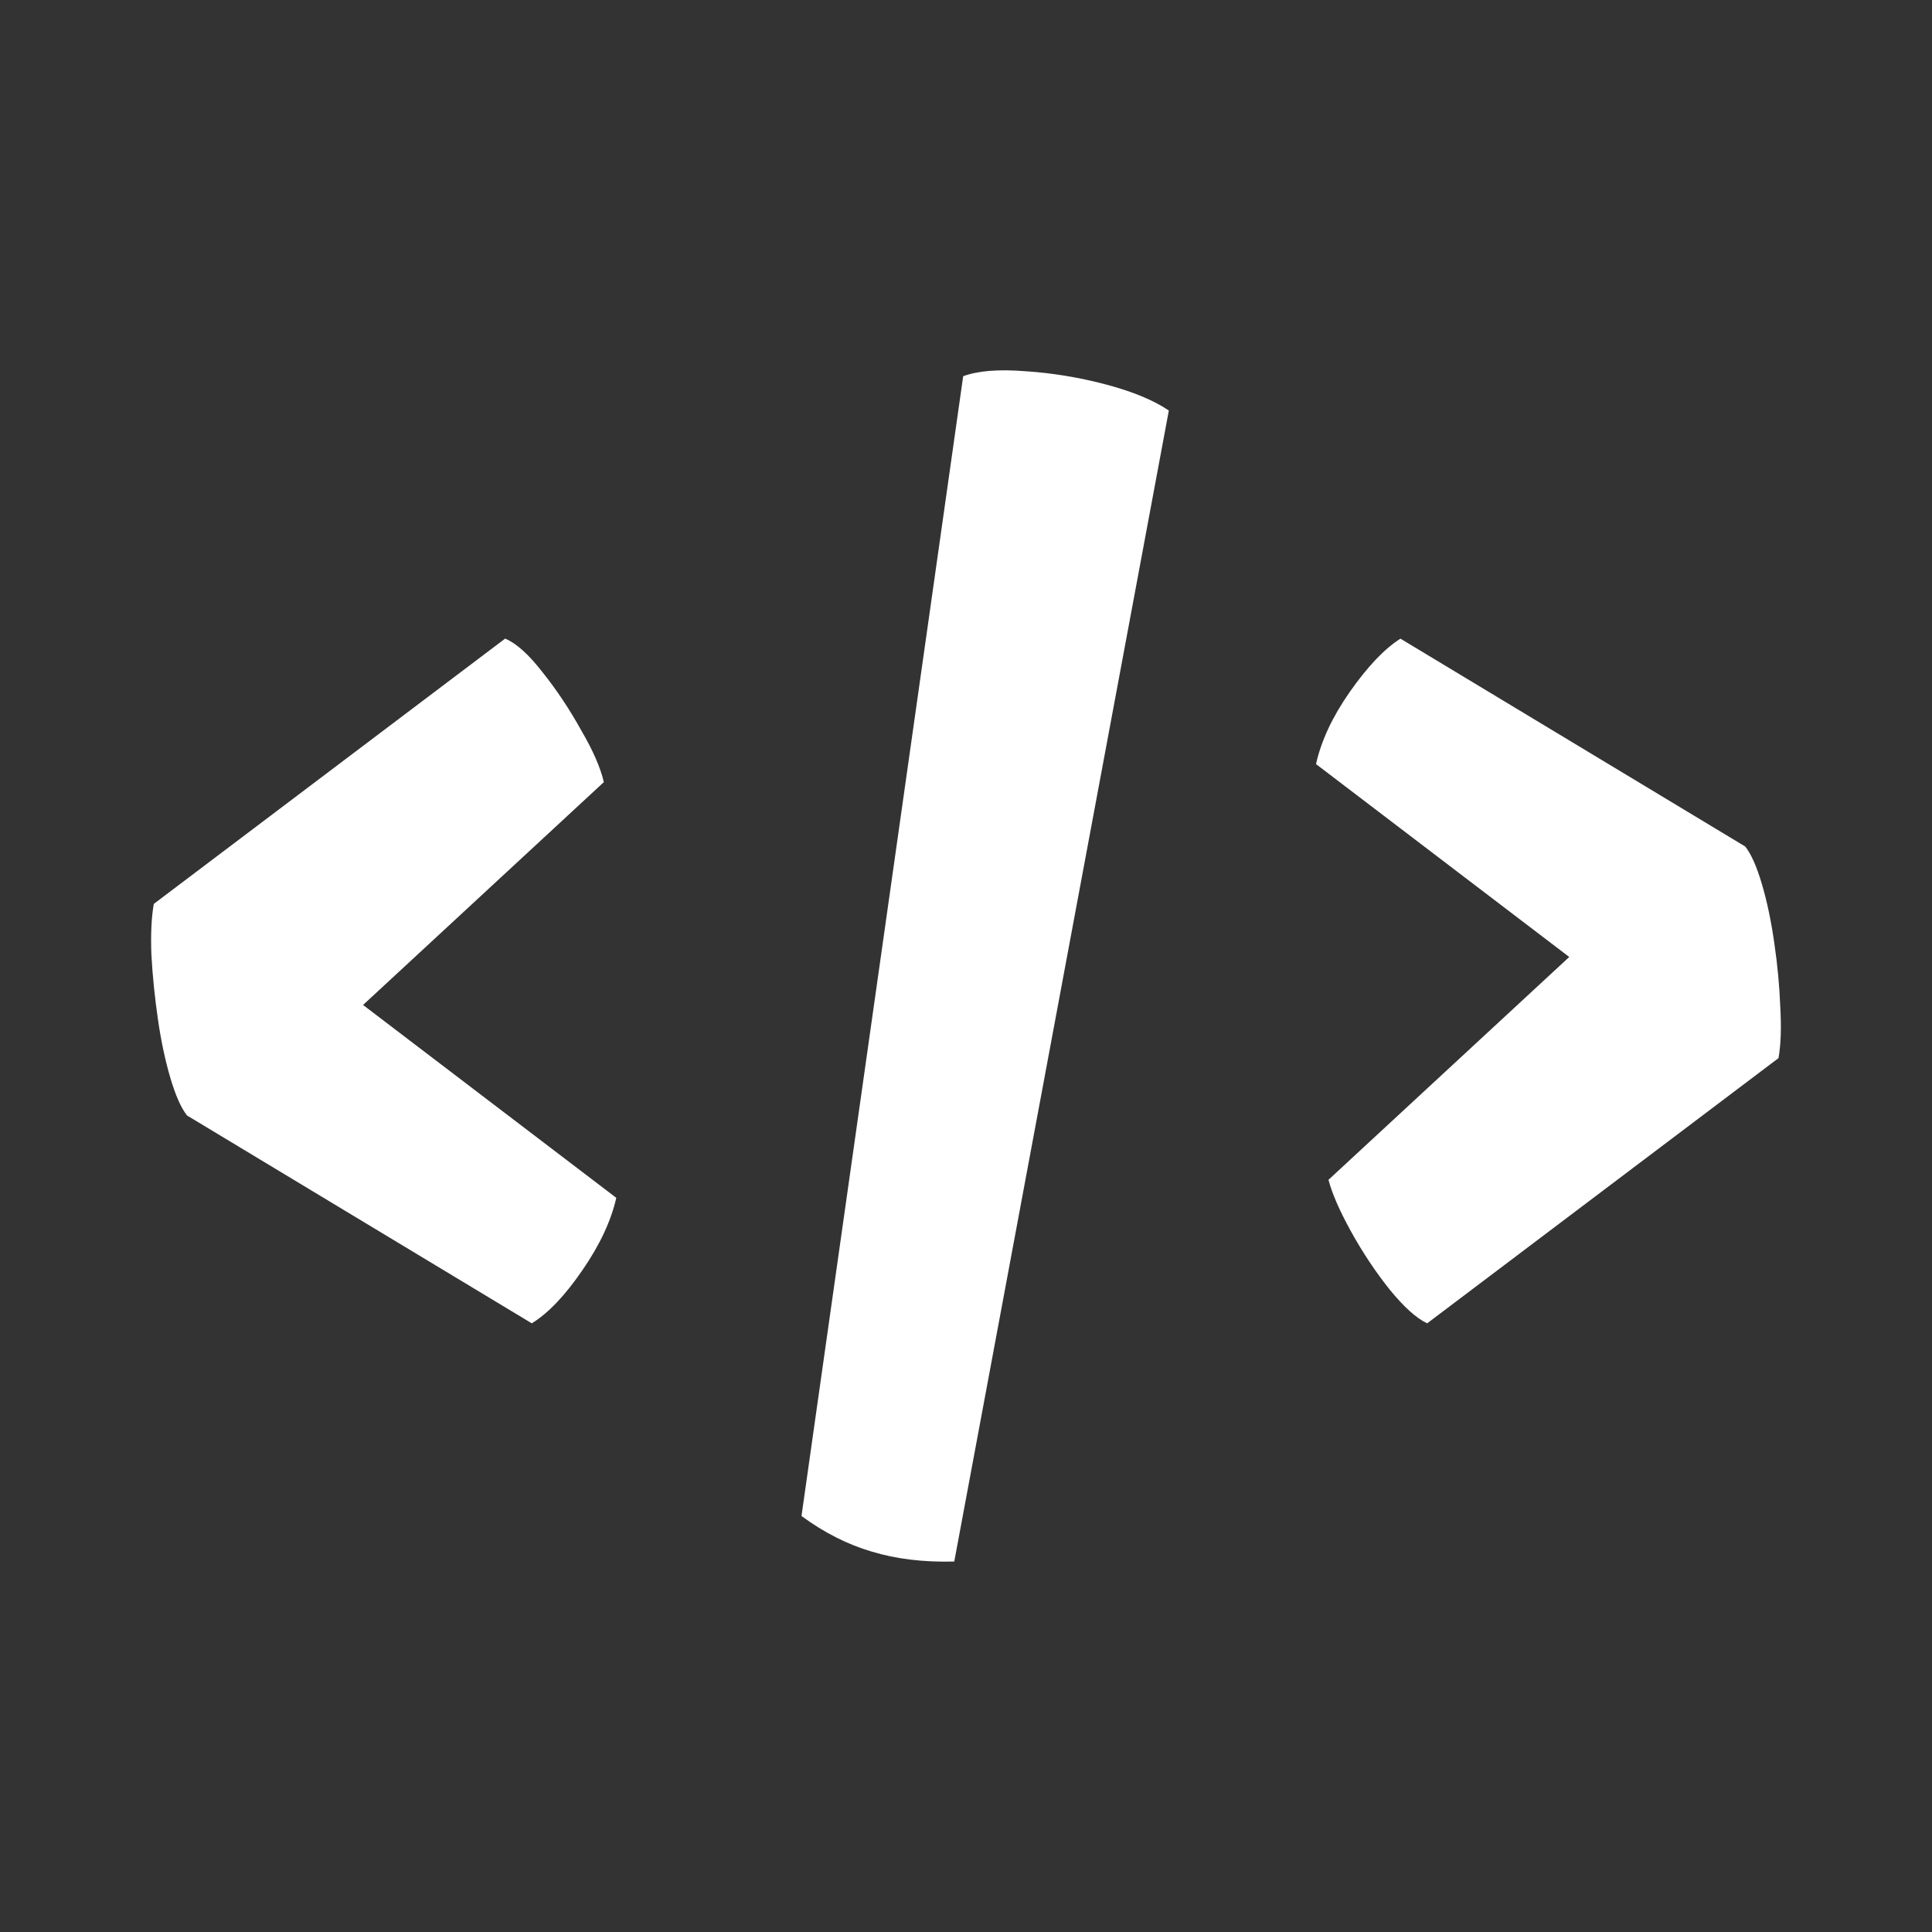 <?xml version="1.0" encoding="UTF-8" standalone="no"?>
<!-- Created with Inkscape (http://www.inkscape.org/) -->

<svg
   width="37.042mm"
   height="37.042mm"
   viewBox="0 0 37.042 37.042"
   version="1.1"
   id="svg1"
   xml:space="preserve"
   inkscape:export-filename="..\website 2.0\images\about\icons\icon-diy.svg"
   inkscape:export-xdpi="96"
   inkscape:export-ydpi="96"
   inkscape:version="1.3.2 (091e20e, 2023-11-25, custom)"
   sodipodi:docname="icons.svg"
   xmlns:inkscape="http://www.inkscape.org/namespaces/inkscape"
   xmlns:sodipodi="http://sodipodi.sourceforge.net/DTD/sodipodi-0.dtd"
   xmlns="http://www.w3.org/2000/svg"
   xmlns:svg="http://www.w3.org/2000/svg"><rect x="0" y="0" width="37.042" height="37.042" fill="#333333" stroke="none"/><sodipodi:namedview
     id="namedview1"
     pagecolor="#ffffff"
     bordercolor="#cccccc"
     borderopacity="1"
     inkscape:showpageshadow="0"
     inkscape:pageopacity="1"
     inkscape:pagecheckerboard="0"
     inkscape:deskcolor="#d1d1d1"
     inkscape:document-units="px"
     showguides="true"
     inkscape:zoom="5.6568543"
     inkscape:cx="336.67122"
     inkscape:cy="694.99758"
     inkscape:window-width="3840"
     inkscape:window-height="2054"
     inkscape:window-x="-11"
     inkscape:window-y="-11"
     inkscape:window-maximized="1"
     inkscape:current-layer="g38"><sodipodi:guide
       position="45.421,41.911"
       orientation="1,0"
       id="guide16"
       inkscape:locked="false" /><sodipodi:guide
       position="77.907,32.941"
       orientation="1,0"
       id="guide17"
       inkscape:locked="false" /><sodipodi:guide
       position="3.981,28.189"
       orientation="1,0"
       id="guide18"
       inkscape:locked="false" /><sodipodi:guide
       position="36.03,26.844"
       orientation="1,0"
       id="guide19"
       inkscape:locked="false" /></sodipodi:namedview><defs
     id="defs1" /><g
     inkscape:label="icon-code"
     inkscape:groupmode="layer"
     id="g31"
     transform="translate(60.662,-311.798)"
     style="fill:#000000;fill-opacity:1"
     inkscape:export-filename="icon-code.svg"
     inkscape:export-xdpi="96"
     inkscape:export-ydpi="96"><rect
       style="display:inline;fill:none;fill-opacity:1;fill-rule:evenodd;stroke-width:5.08;stroke-linecap:round;stroke-linejoin:round"
       id="rect31"
       width="37.042"
       height="37.042"
       x="-60.662"
       y="-348.84"
       transform="scale(1,-1)" /><path
       style="font-size:64px;line-height:1.25;font-family:Fruktur;-inkscape-font-specification:Fruktur;text-align:center;letter-spacing:0px;word-spacing:0px;text-anchor:middle;white-space:pre;fill:#ffffff;stroke-width:0.785"
       d="m -50.466,337.17 -6.61,-3.985 c -0.114,-0.144 -0.22,-0.383 -0.319,-0.718 -0.099,-0.335 -0.179,-0.71 -0.239,-1.125 -0.061,-0.423 -0.103,-0.834 -0.125,-1.233 -0.015,-0.399 4e-6,-0.726 0.046,-0.981 l 6.736,-5.086 c 0.213,0.088 0.452,0.303 0.718,0.646 0.274,0.343 0.52,0.714 0.741,1.113 0.228,0.391 0.372,0.722 0.433,0.993 l -4.616,4.272 4.855,3.698 c -0.099,0.439 -0.315,0.902 -0.65,1.388 -0.334,0.487 -0.657,0.826 -0.969,1.017 z m 8.1,4.567 c -0.585,0.016 -1.113,-0.048 -1.584,-0.191 -0.463,-0.136 -0.912,-0.363 -1.345,-0.682 l 3.1,-21.853 c 0.281,-0.104 0.676,-0.136 1.185,-0.096 0.509,0.032 1.022,0.116 1.539,0.251 0.517,0.136 0.923,0.303 1.219,0.503 z m 9.067,-4.567 c -0.205,-0.096 -0.444,-0.311 -0.718,-0.646 -0.274,-0.343 -0.52,-0.714 -0.741,-1.113 -0.22,-0.399 -0.365,-0.73 -0.433,-0.993 l 4.616,-4.272 -4.855,-3.698 c 0.099,-0.447 0.315,-0.91 0.65,-1.388 0.342,-0.487 0.665,-0.826 0.969,-1.017 l 6.61,3.985 c 0.114,0.144 0.22,0.383 0.319,0.718 0.099,0.335 0.179,0.714 0.239,1.137 0.061,0.415 0.099,0.822 0.114,1.221 0.023,0.399 0.011,0.726 -0.034,0.981 z"
       id="text31"
       aria-label="&lt;/&gt;"
       sodipodi:nodetypes="ccscccccccccsccccccsccccsccccccscccc" /></g></svg>

